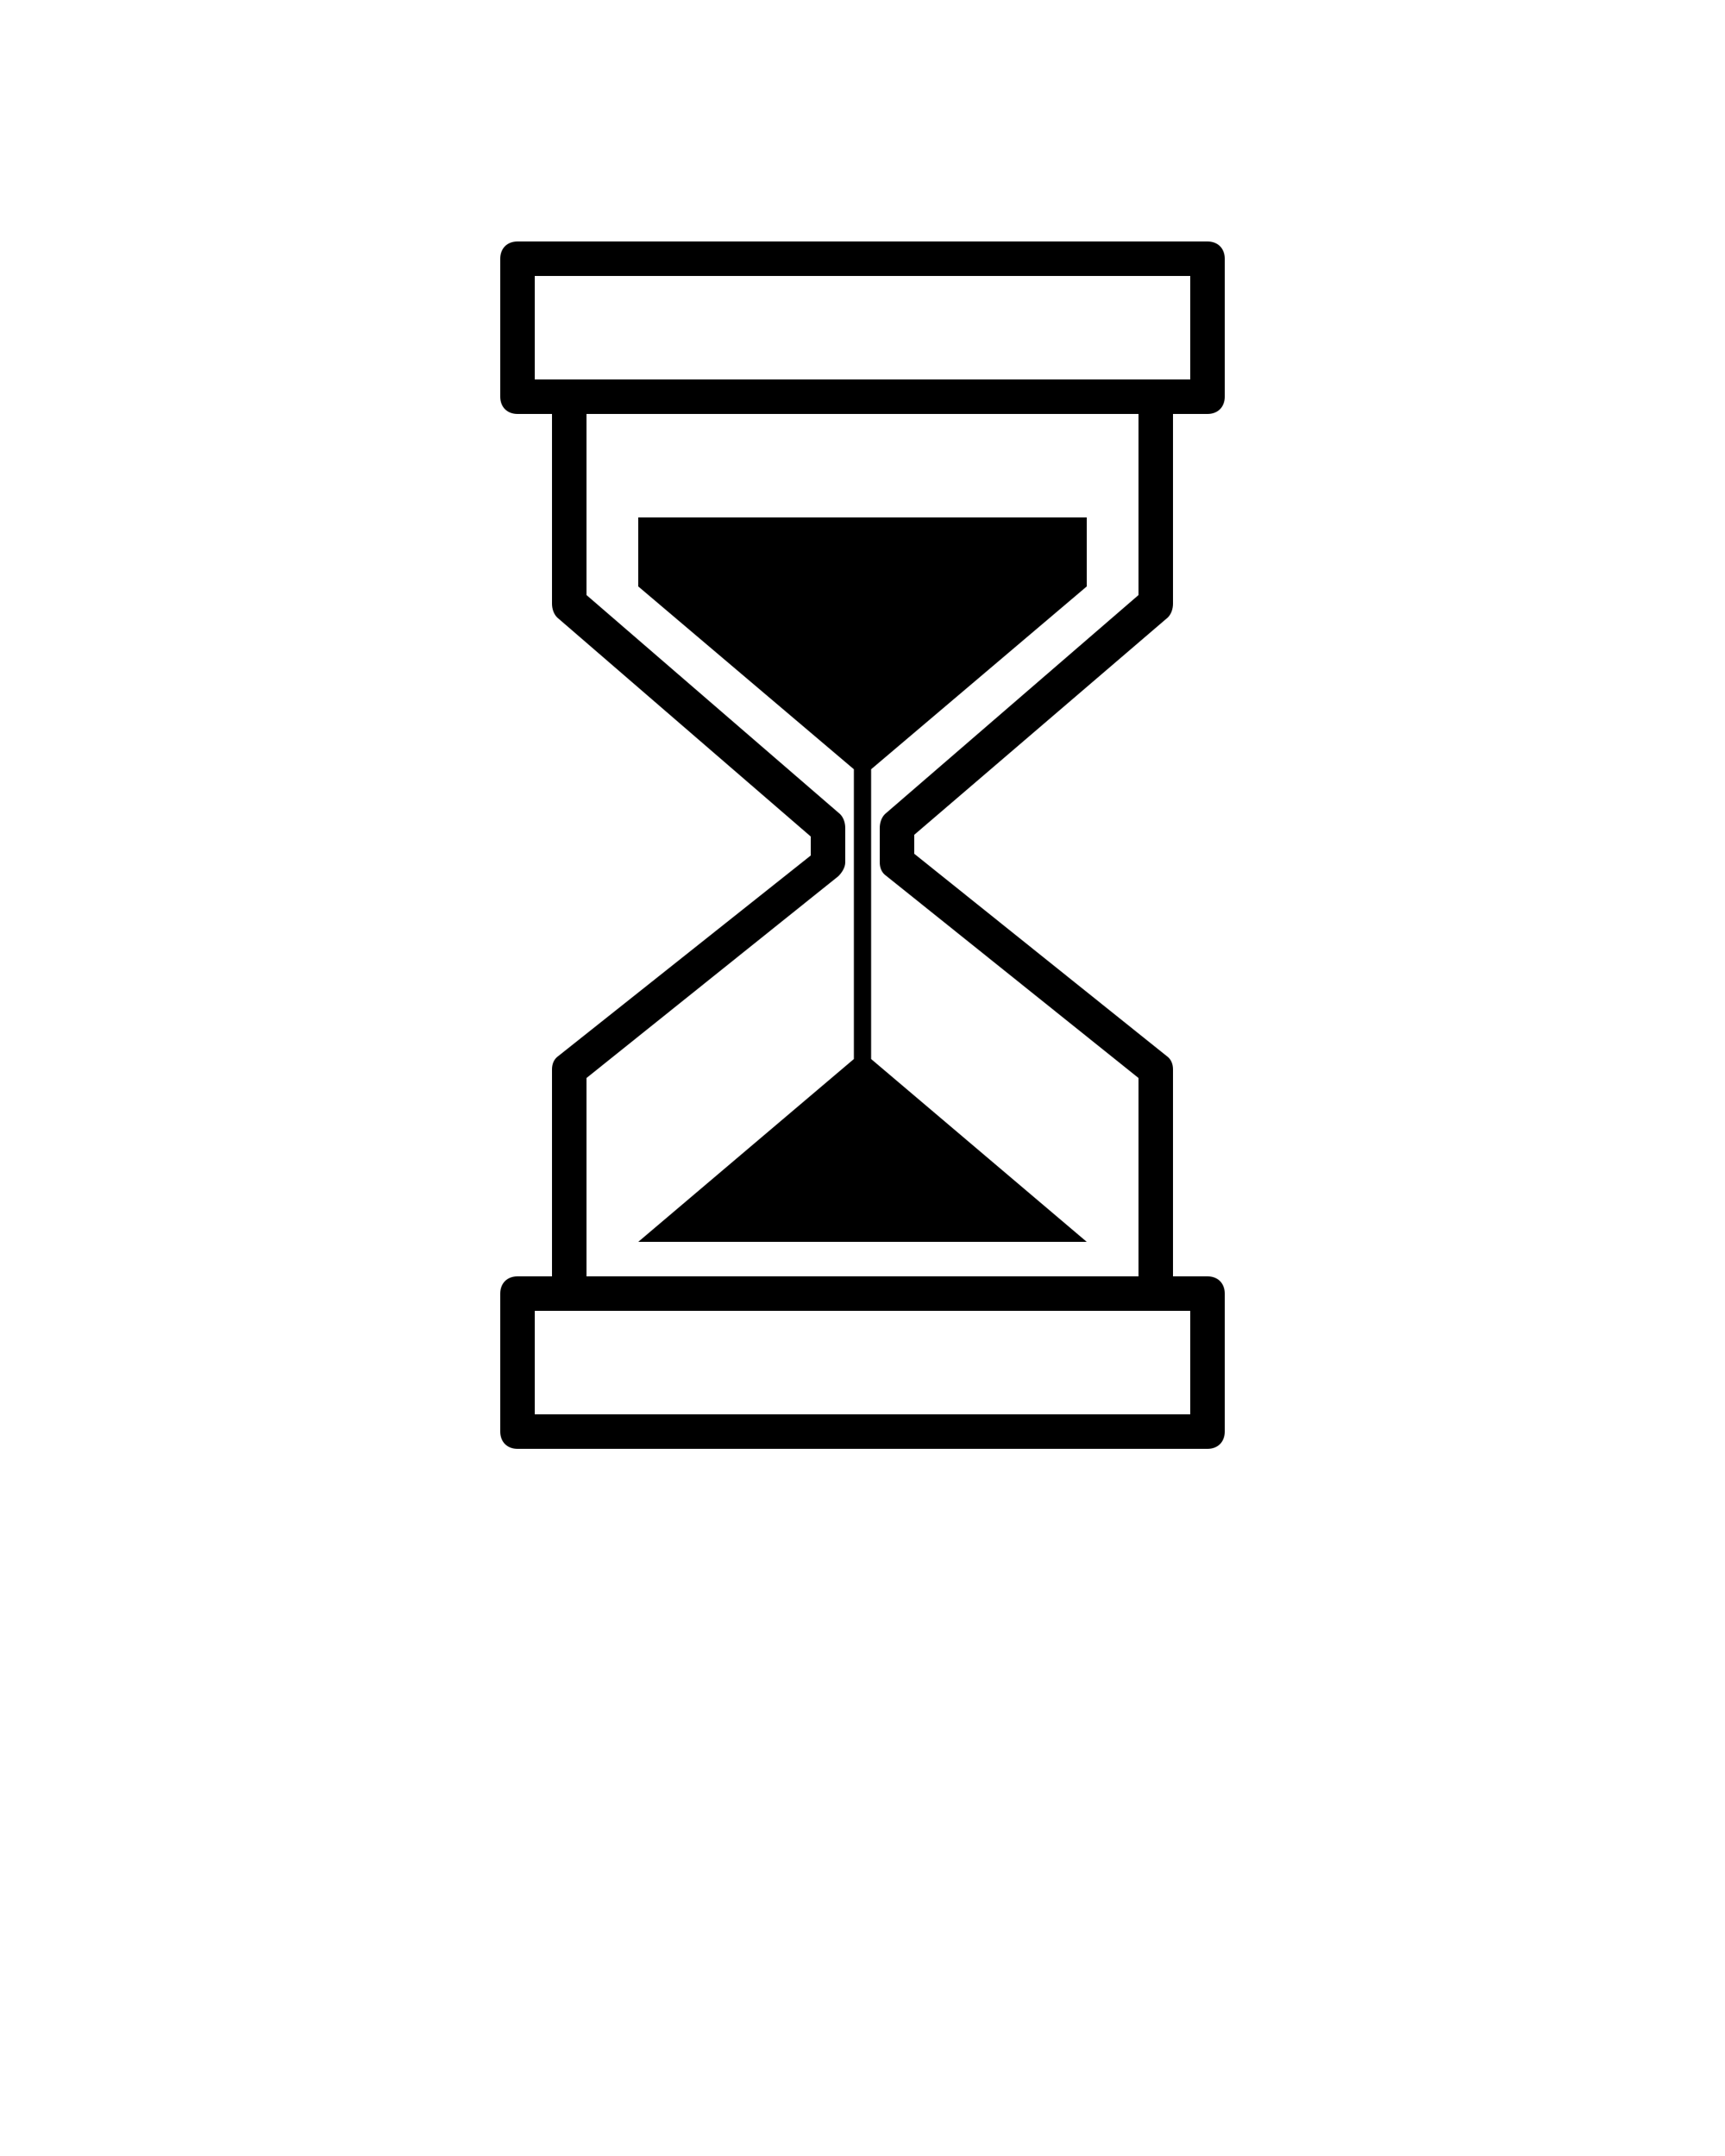 <?xml version="1.0" encoding="utf-8"?>
<!-- Generator: Adobe Illustrator 21.0.2, SVG Export Plug-In . SVG Version: 6.00 Build 0)  -->
<svg version="1.1" id="Layer_1" xmlns="http://www.w3.org/2000/svg" xmlns:xlink="http://www.w3.org/1999/xlink" x="0px" y="0px"
	 viewBox="0 0 100 125" style="enable-background:new 0 0 100 125;" xml:space="preserve">
<path d="M67.7,35.8c0.2-0.2,0.3-0.5,0.3-0.8V24h2c0.6,0,1-0.4,1-1v-8c0-0.6-0.4-1-1-1H30c-0.6,0-1,0.4-1,1v8c0,0.6,0.4,1,1,1h2v11
	c0,0.3,0.1,0.6,0.3,0.8L47,48.5v1.1L32.4,61.2C32.1,61.4,32,61.7,32,62v12h-2c-0.6,0-1,0.4-1,1v8c0,0.6,0.4,1,1,1h40
	c0.6,0,1-0.4,1-1v-8c0-0.6-0.4-1-1-1h-2V62c0-0.3-0.1-0.6-0.4-0.8L53,49.5v-1.1L67.7,35.8z M31,16h38v6H31V16z M69,82H31v-6h38V82z
	 M51.4,50.8L66,62.5V74H34V62.5l14.6-11.7c0.2-0.2,0.4-0.5,0.4-0.8v-2c0-0.3-0.1-0.6-0.3-0.8L34,34.5V24h32v10.5L51.3,47.2
	C51.1,47.4,51,47.7,51,48v2C51,50.3,51.1,50.6,51.4,50.8z M50.5,44.6v16.8L63,72H37l12.5-10.6V44.6L37,34v-4h26v4L50.5,44.6z"/>
</svg>
